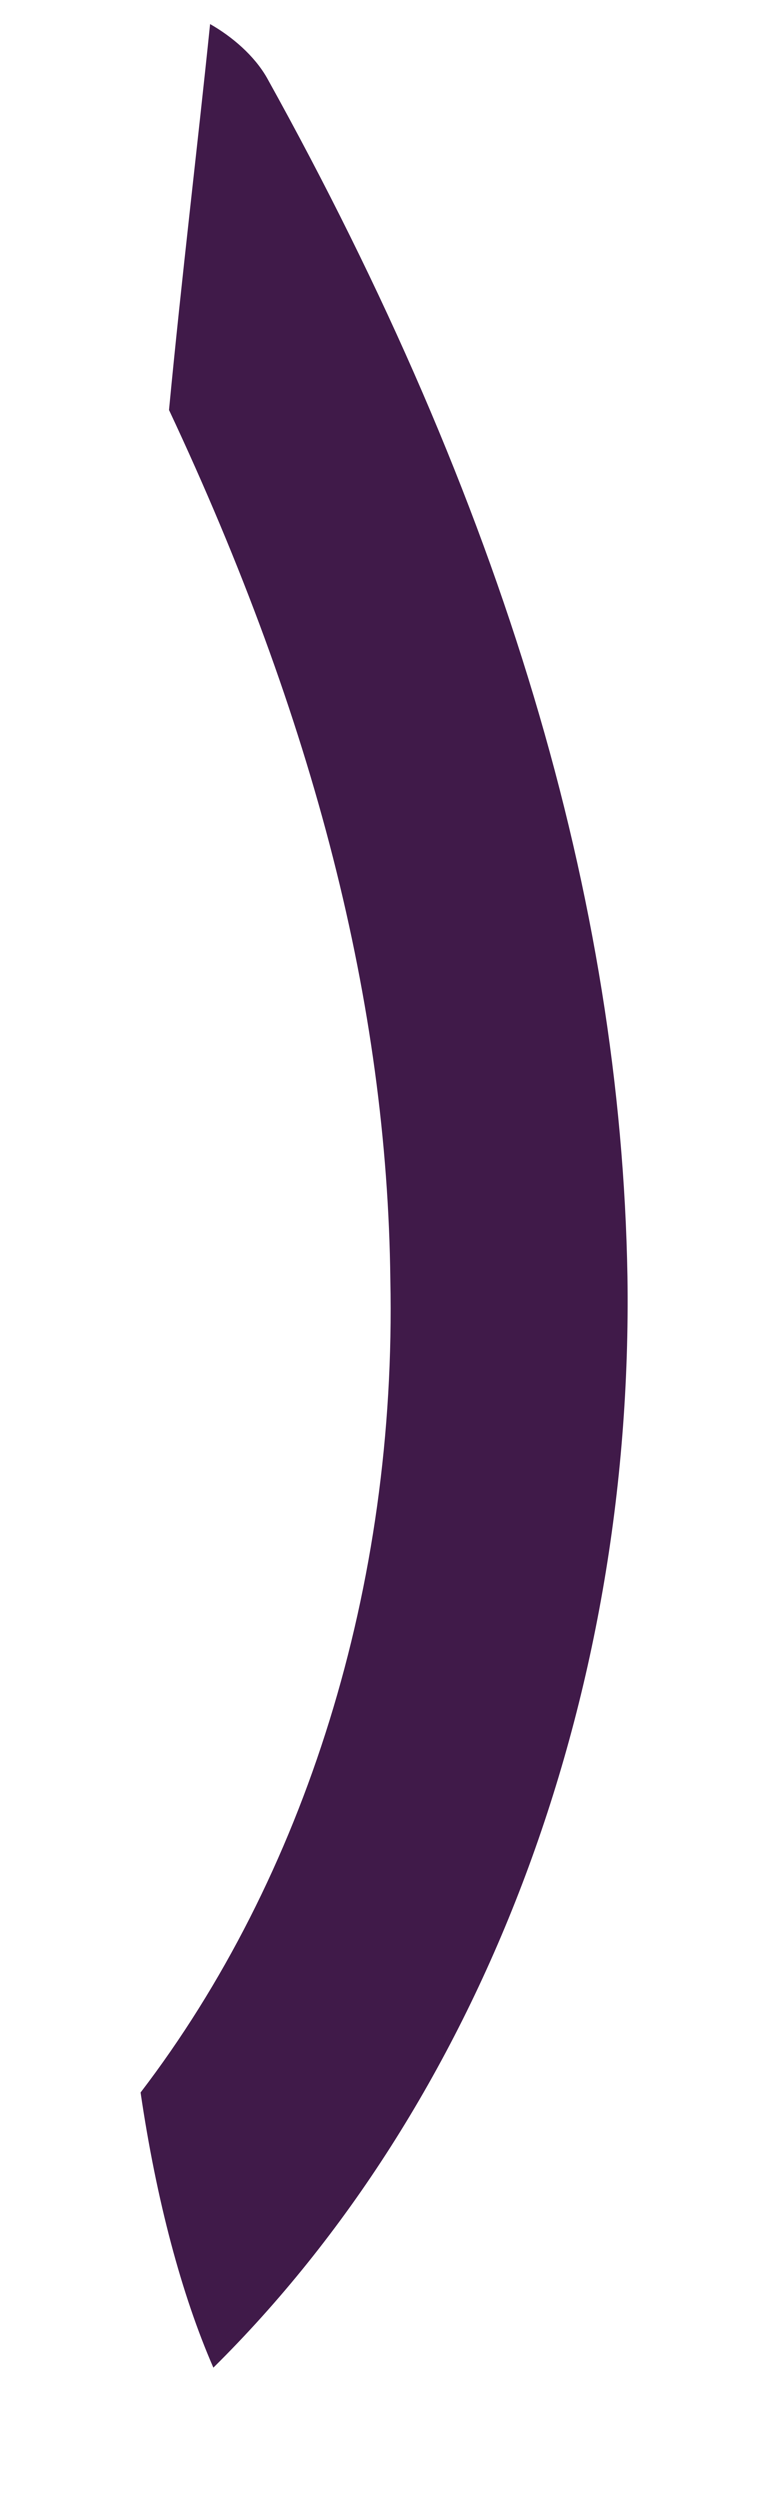 <?xml version="1.0" encoding="UTF-8" standalone="no"?><svg width='5' height='16' viewBox='0 0 5 16' fill='none' xmlns='http://www.w3.org/2000/svg'>
<path d='M4.017 8.17C4.057 10.902 3.065 13.473 1.366 15.153C1.163 14.688 1.001 14.081 0.9 13.392C1.952 12.016 2.54 10.153 2.499 8.19C2.479 6.429 2.013 4.607 1.082 2.624C1.163 1.773 1.264 0.943 1.345 0.154C1.487 0.235 1.628 0.356 1.709 0.498C3.227 3.231 3.976 5.761 4.017 8.17Z' fill='#401A49'/>
</svg>
